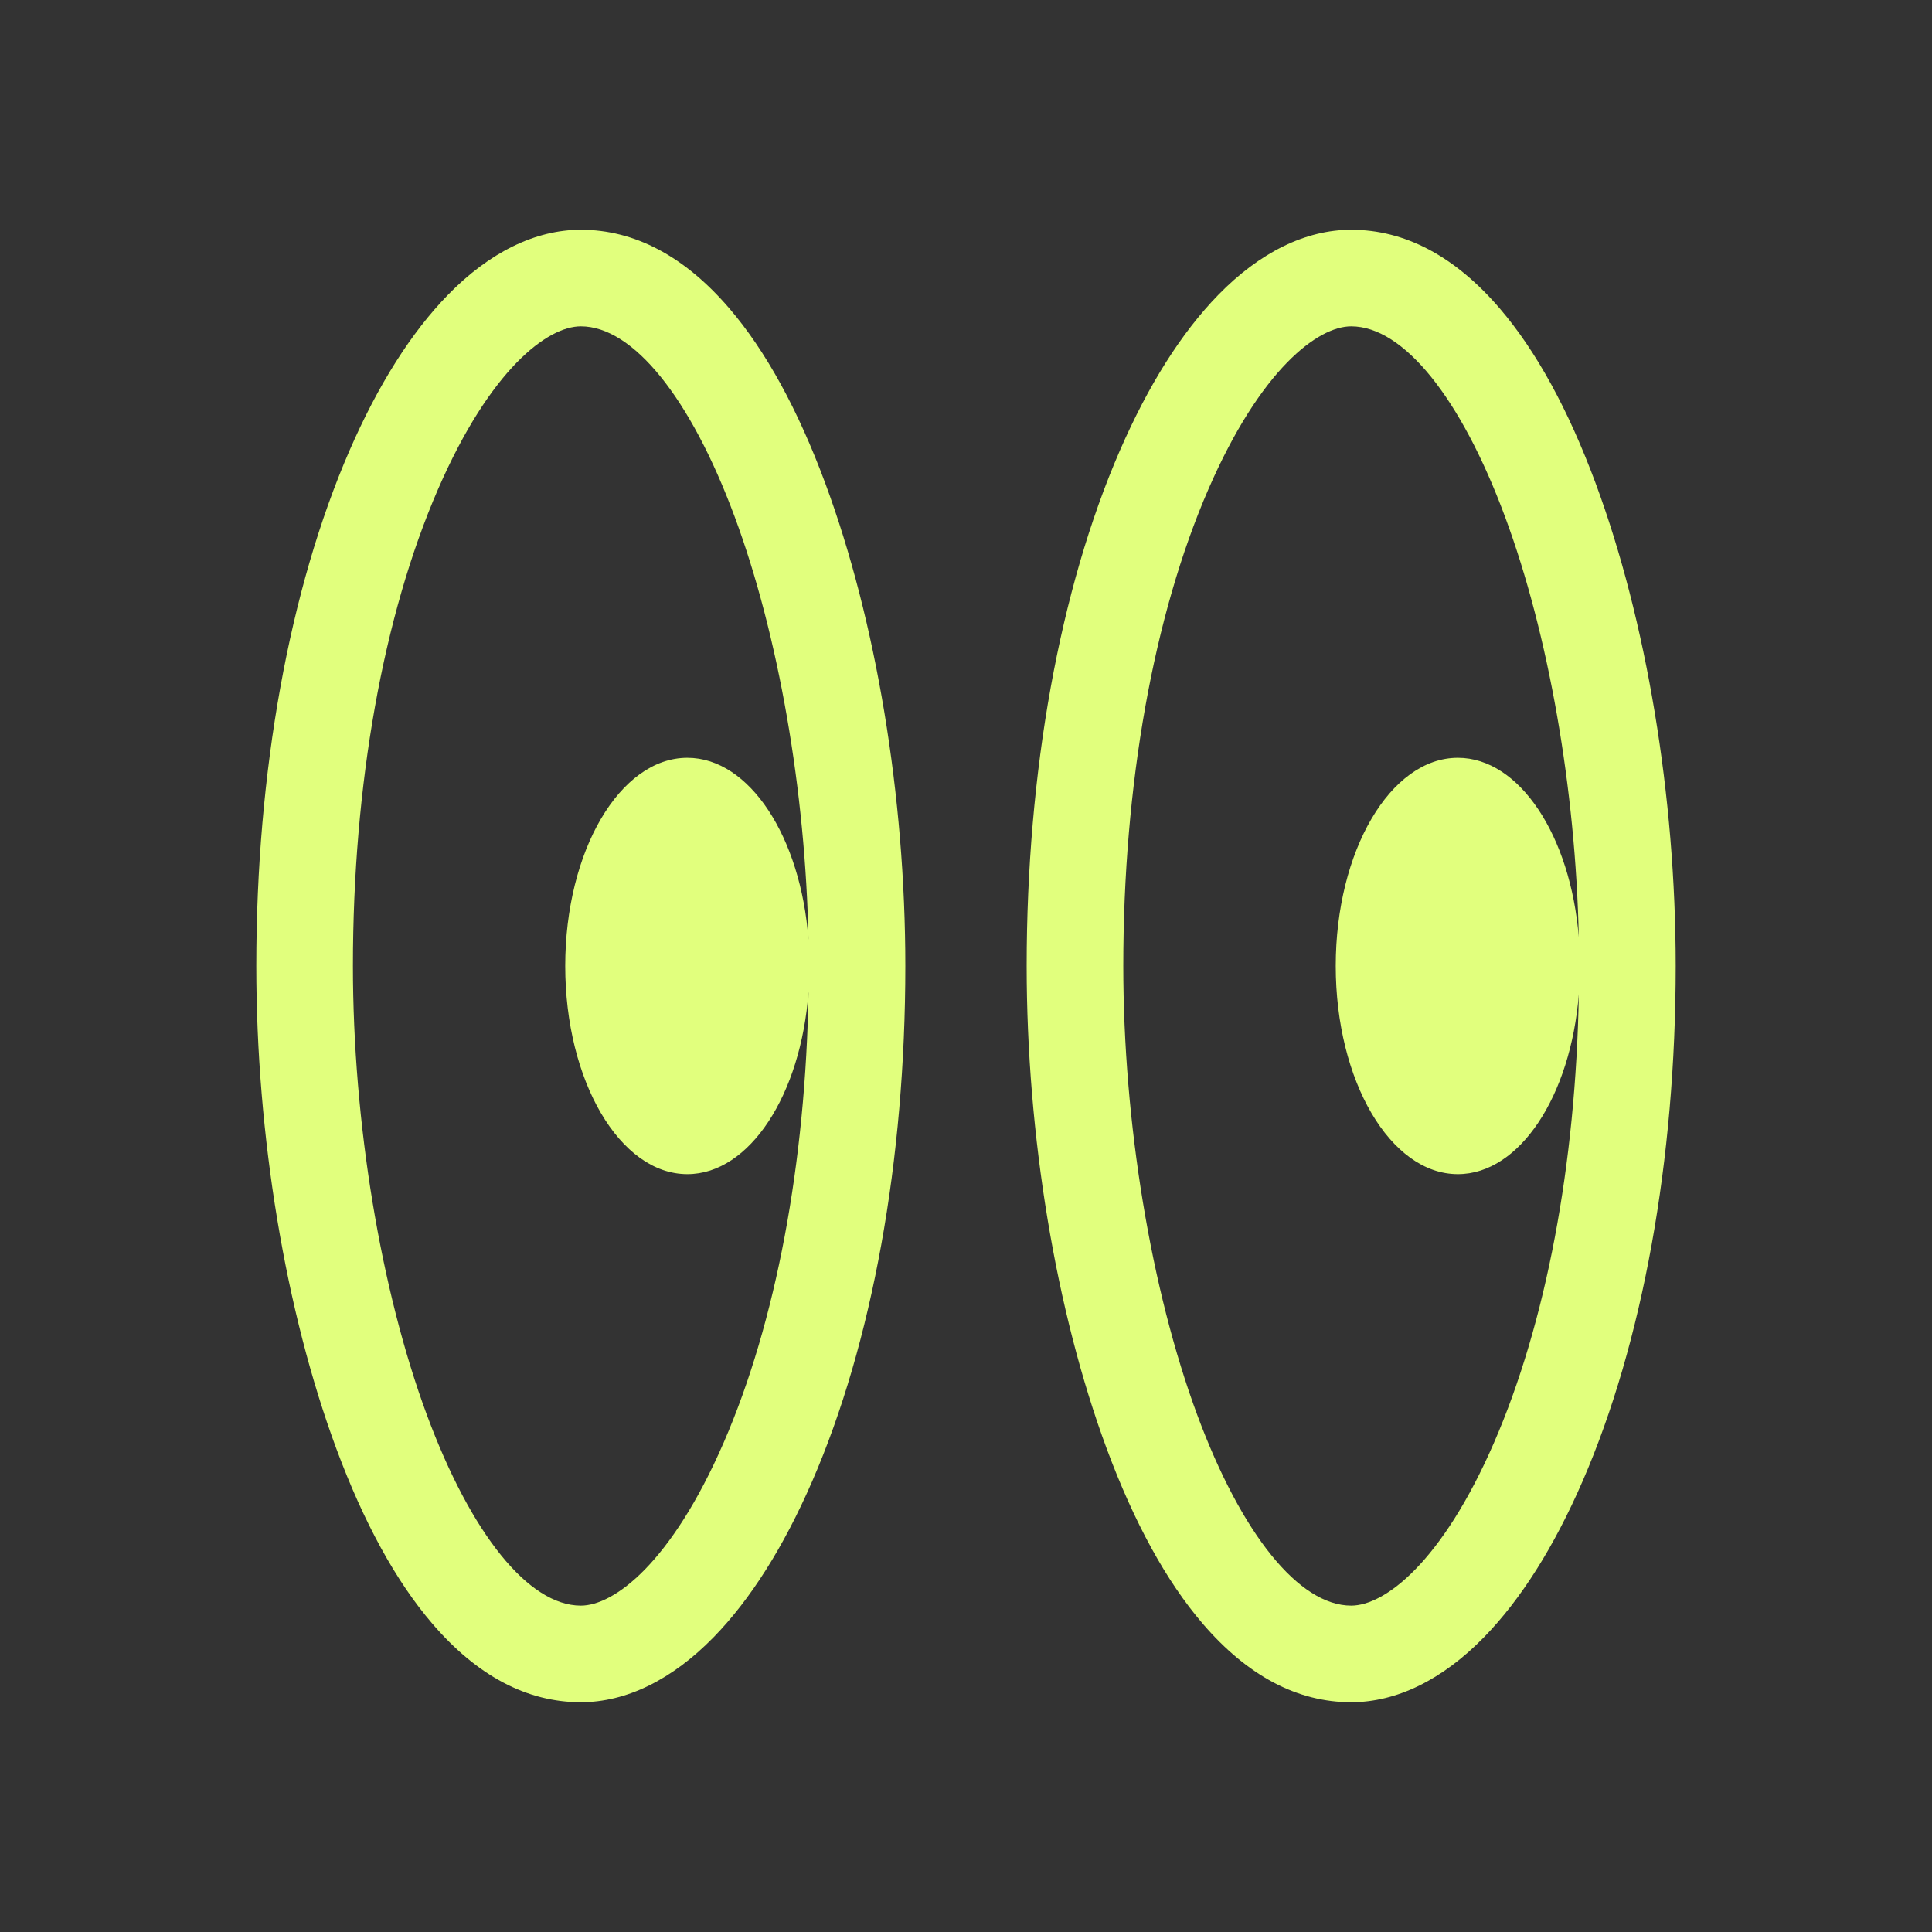 <?xml version="1.0" encoding="UTF-8"?>
<svg id="Layer_3" data-name="Layer 3" xmlns="http://www.w3.org/2000/svg" viewBox="0 0 800 800">
  <rect x="0" y="0" width="800" height="800" fill="#333333" stroke="none"/>
  <defs>
    <style>
      .cls-1 {
        fill: #e1ff7d;
      }
    </style>
  </defs>
  <path class="cls-1" d="M301.99,127.68c-18.53-21.59-39.21-32.54-61.48-32.54-18.8,0-37.82,9.31-55.01,26.94-15.25,15.63-28.98,37.36-40.81,64.57-24.86,57.21-38.56,132.98-38.56,213.35,0,70.23,12.09,143.09,33.16,199.91,11.32,30.51,24.68,54.88,39.73,72.41,18.52,21.59,39.21,32.54,61.48,32.54,18.8,0,37.82-9.31,55.01-26.94,15.25-15.63,28.98-37.36,40.81-64.57,24.86-57.21,38.56-132.98,38.56-213.35,0-70.23-12.09-143.1-33.16-199.91-11.32-30.51-24.68-54.88-39.73-72.41Zm-61.48,537.17c-21.58,0-45.39-29.48-63.71-78.86-19.2-51.76-30.66-121.29-30.66-186,0-75.01,12.52-145.12,35.24-197.41,21.64-49.78,45.37-67.45,59.13-67.45,21.58,0,45.39,29.48,63.71,78.86,18.13,48.88,29.36,113.6,30.55,175.15-3.13-42.48-24.38-75.35-50.15-75.35-27.93,0-50.57,38.59-50.57,86.2s22.64,86.2,50.57,86.2c25.82,0,47.11-33,50.17-75.6-1.12,71-13.5,136.99-35.15,186.81-21.64,49.78-45.37,67.45-59.13,67.45Z"/>
  <path class="cls-1" d="M660.71,200.09c-11.32-30.51-24.68-54.88-39.73-72.41-18.52-21.59-39.21-32.54-61.48-32.54-18.8,0-37.82,9.31-55.01,26.94-15.25,15.63-28.98,37.36-40.81,64.57-24.86,57.21-38.56,132.98-38.56,213.35,0,70.23,12.09,143.09,33.16,199.91,11.32,30.51,24.68,54.88,39.73,72.41,18.53,21.59,39.21,32.54,61.48,32.54,18.8,0,37.82-9.31,55.01-26.94,15.25-15.63,28.98-37.36,40.81-64.57,24.86-57.21,38.56-132.98,38.56-213.35,0-70.23-12.09-143.09-33.16-199.91Zm-42.08,397.31c-21.64,49.78-45.37,67.45-59.13,67.45-21.58,0-45.39-29.48-63.71-78.86-19.2-51.76-30.66-121.29-30.66-186,0-75.01,12.52-145.12,35.24-197.41,21.64-49.78,45.37-67.45,59.13-67.45,21.58,0,45.39,29.48,63.71,78.86,18.03,48.6,29.23,112.86,30.53,174.08-3.41-41.96-24.52-74.28-50.07-74.28-27.93,0-50.57,38.59-50.57,86.2s22.64,86.2,50.57,86.2c25.61,0,46.76-32.45,50.09-74.55-1.23,70.59-13.59,136.18-35.13,185.75Z"/>
</svg>